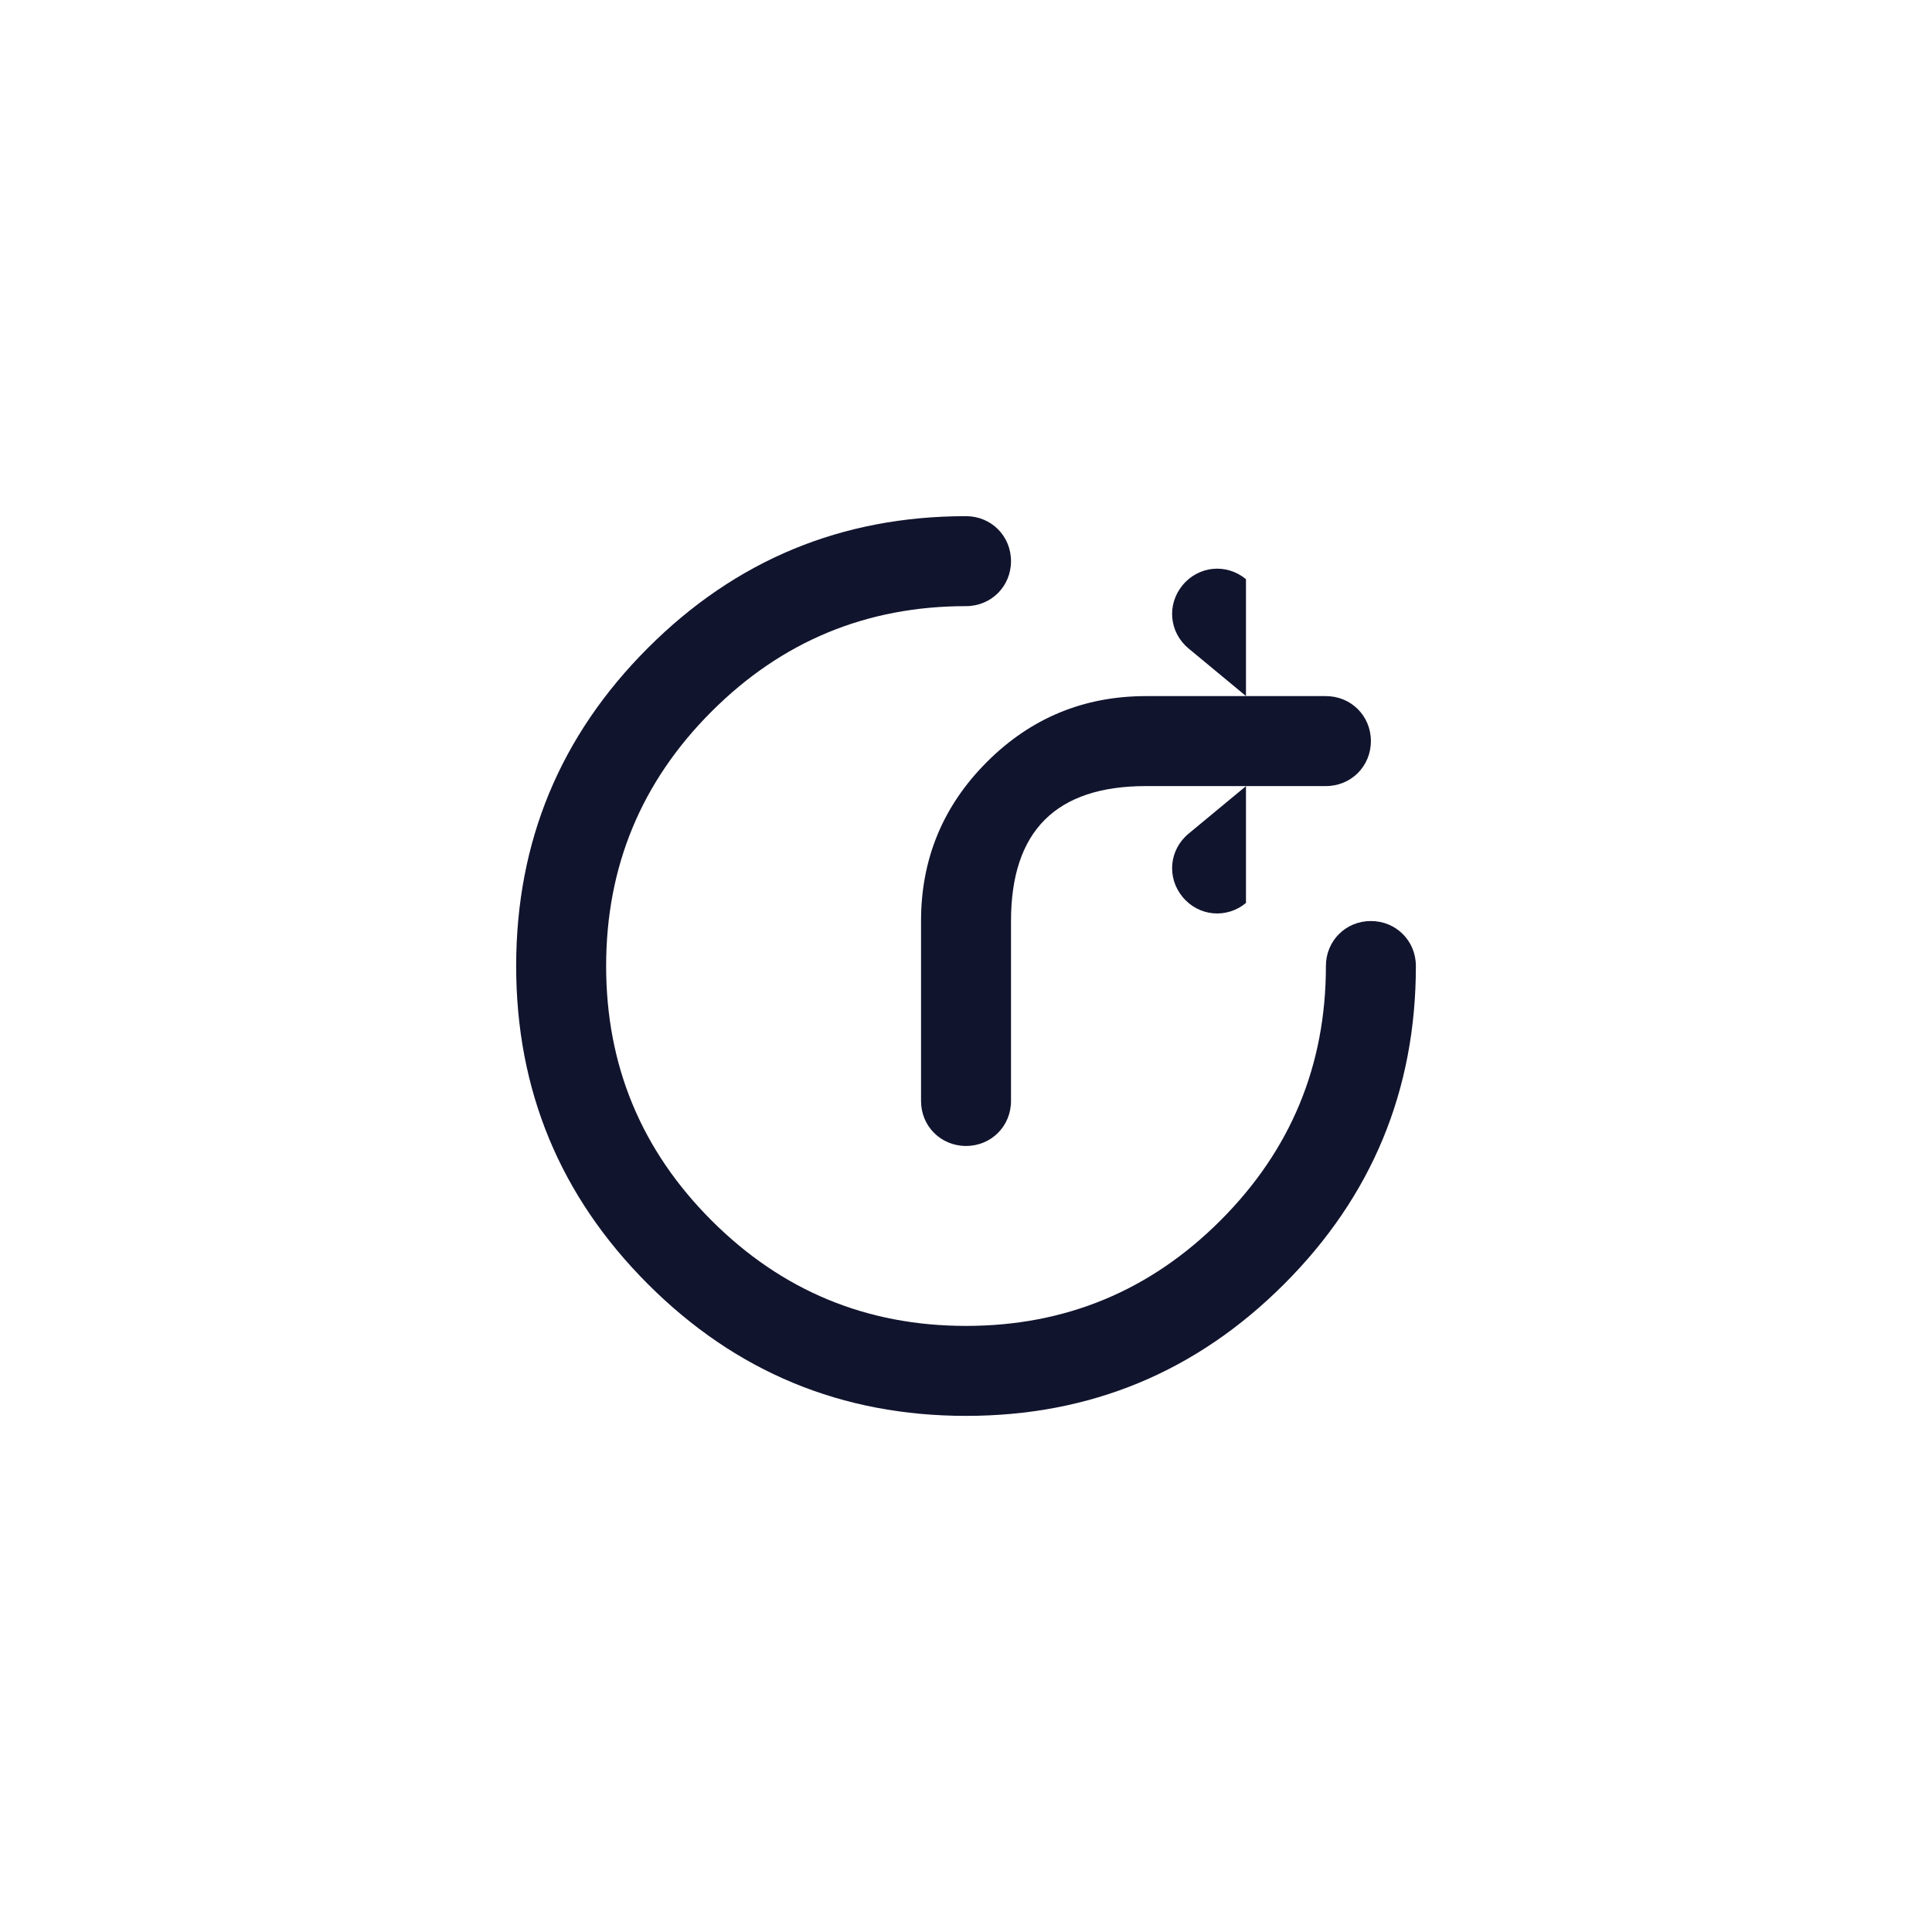 <svg width="42.947" height="42.947" viewBox="0 0 42.947 42.947" fill="none" xmlns="http://www.w3.org/2000/svg" xmlns:xlink="http://www.w3.org/1999/xlink">
	<desc>
			Created with Pixso.
	</desc>
	<path d="M20.474 24.474L20.474 20.474Q20.474 18.403 21.938 16.938Q23.403 15.474 25.474 15.474L29.474 15.474C30.034 15.474 30.474 15.914 30.474 16.474C30.474 17.034 30.034 17.474 29.474 17.474L25.474 17.474Q22.474 17.474 22.474 20.474L22.474 24.474C22.474 25.034 22.034 25.474 21.474 25.474C20.914 25.474 20.474 25.034 20.474 24.474Z" fill-rule="evenodd" fill="#11142D"/>
	<path d="M26.289 13.007C25.932 13.438 25.99 14.058 26.421 14.415L27.06 13.645L26.421 14.415L28.906 16.474L26.421 18.532L27.06 19.303L26.421 18.532C25.99 18.889 25.932 19.509 26.289 19.94C26.646 20.371 27.266 20.429 27.697 20.072L27.697 20.072L27.697 12.875C27.266 12.518 26.646 12.576 26.289 13.007Z" fill-rule="evenodd" fill="#11142D"/>
	<path d="M21.474 13.474Q18.16 13.474 15.817 15.817Q13.474 18.16 13.474 21.474Q13.474 24.787 15.817 27.13Q18.16 29.474 21.474 29.474Q24.787 29.474 27.13 27.13Q29.474 24.787 29.474 21.474C29.474 20.914 29.914 20.474 30.474 20.474C31.034 20.474 31.474 20.914 31.474 21.474Q31.474 25.616 28.545 28.545Q25.616 31.474 21.474 31.474Q17.331 31.474 14.403 28.545Q11.474 25.616 11.474 21.474Q11.474 17.331 14.403 14.403Q17.331 11.474 21.474 11.474C22.034 11.474 22.474 11.914 22.474 12.474C22.474 13.034 22.034 13.474 21.474 13.474Z" fill-rule="evenodd" fill="#11142D"/>
	<defs/>
</svg>
